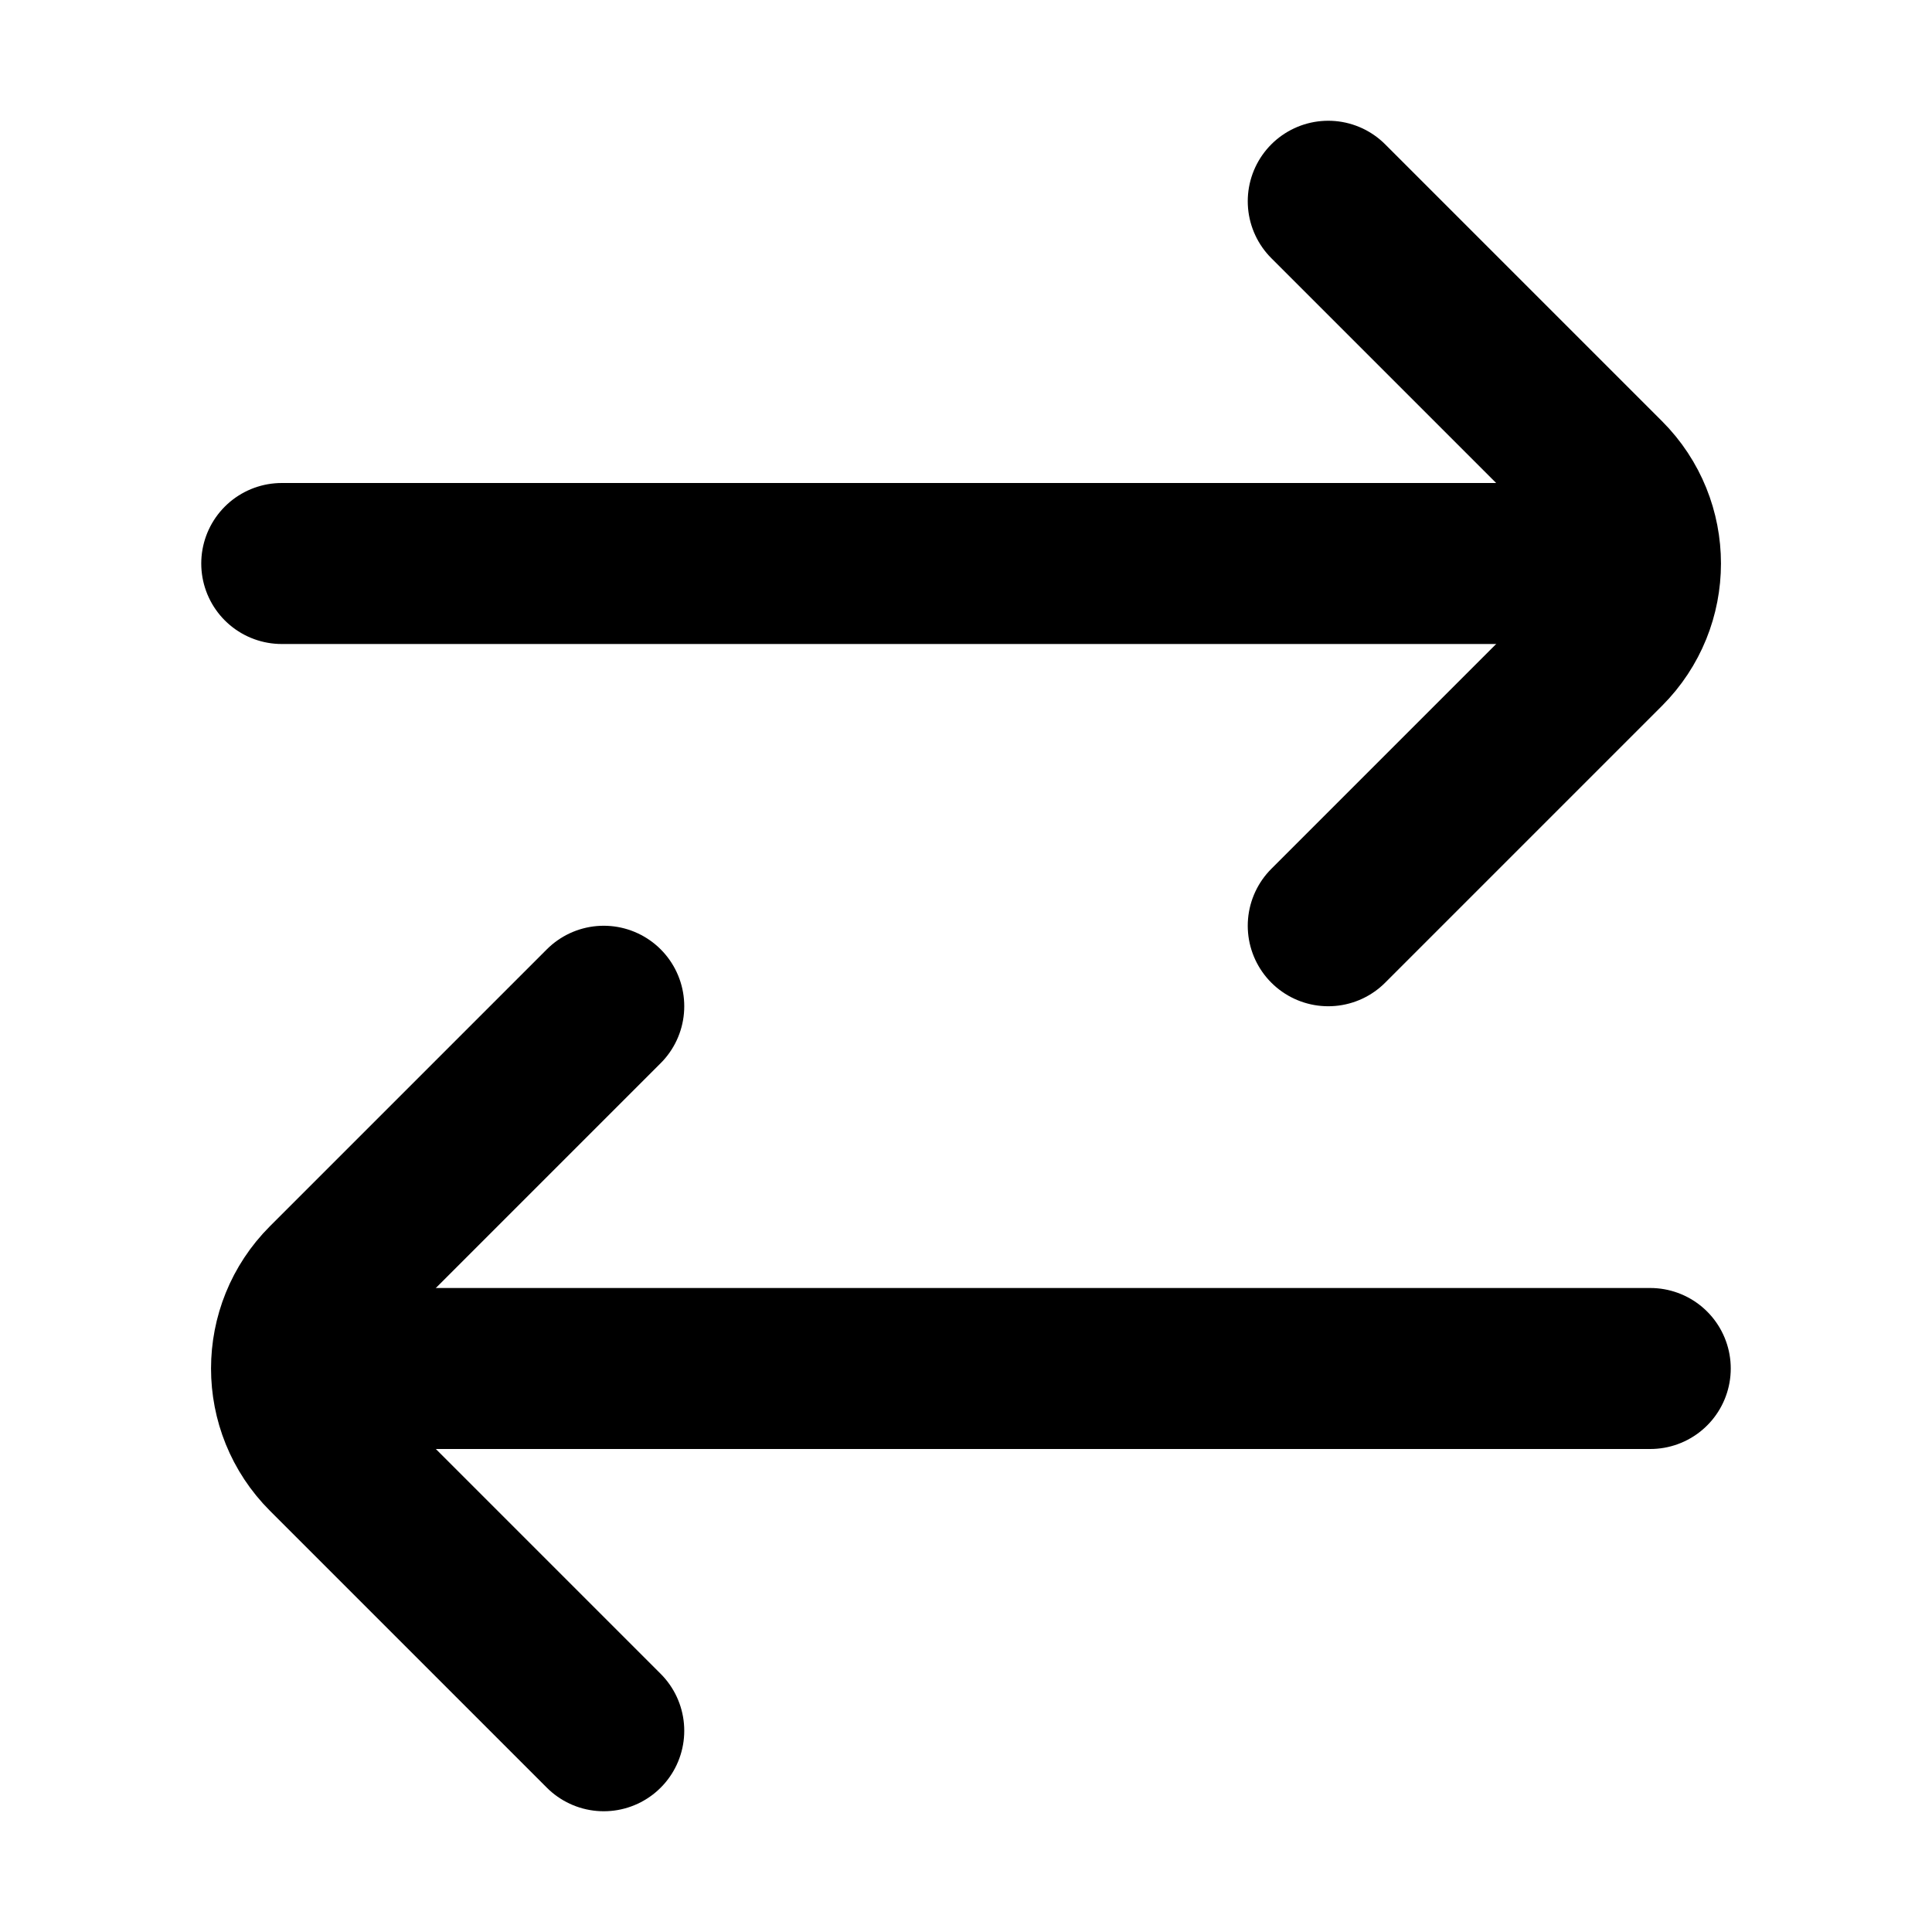 <svg xmlns="http://www.w3.org/2000/svg" fill="none" viewBox="0 0 24 24"><path stroke="currentColor" stroke-linecap="round" stroke-linejoin="bevel" stroke-width="2" d="M20.5 17L4 17"/><path stroke="currentColor" stroke-linecap="round" stroke-linejoin="bevel" stroke-width="2" d="M3.5 7L20 7"/><path stroke="currentColor" stroke-linecap="round" stroke-width="2" d="M7.5 21.5L4.061 18.061C3.475 17.475 3.475 16.525 4.061 15.939L7.5 12.5"/><path stroke="currentColor" stroke-linecap="round" stroke-width="2" d="M16.5 11.5L19.939 8.061C20.525 7.475 20.525 6.525 19.939 5.939L16.5 2.5"/></svg>